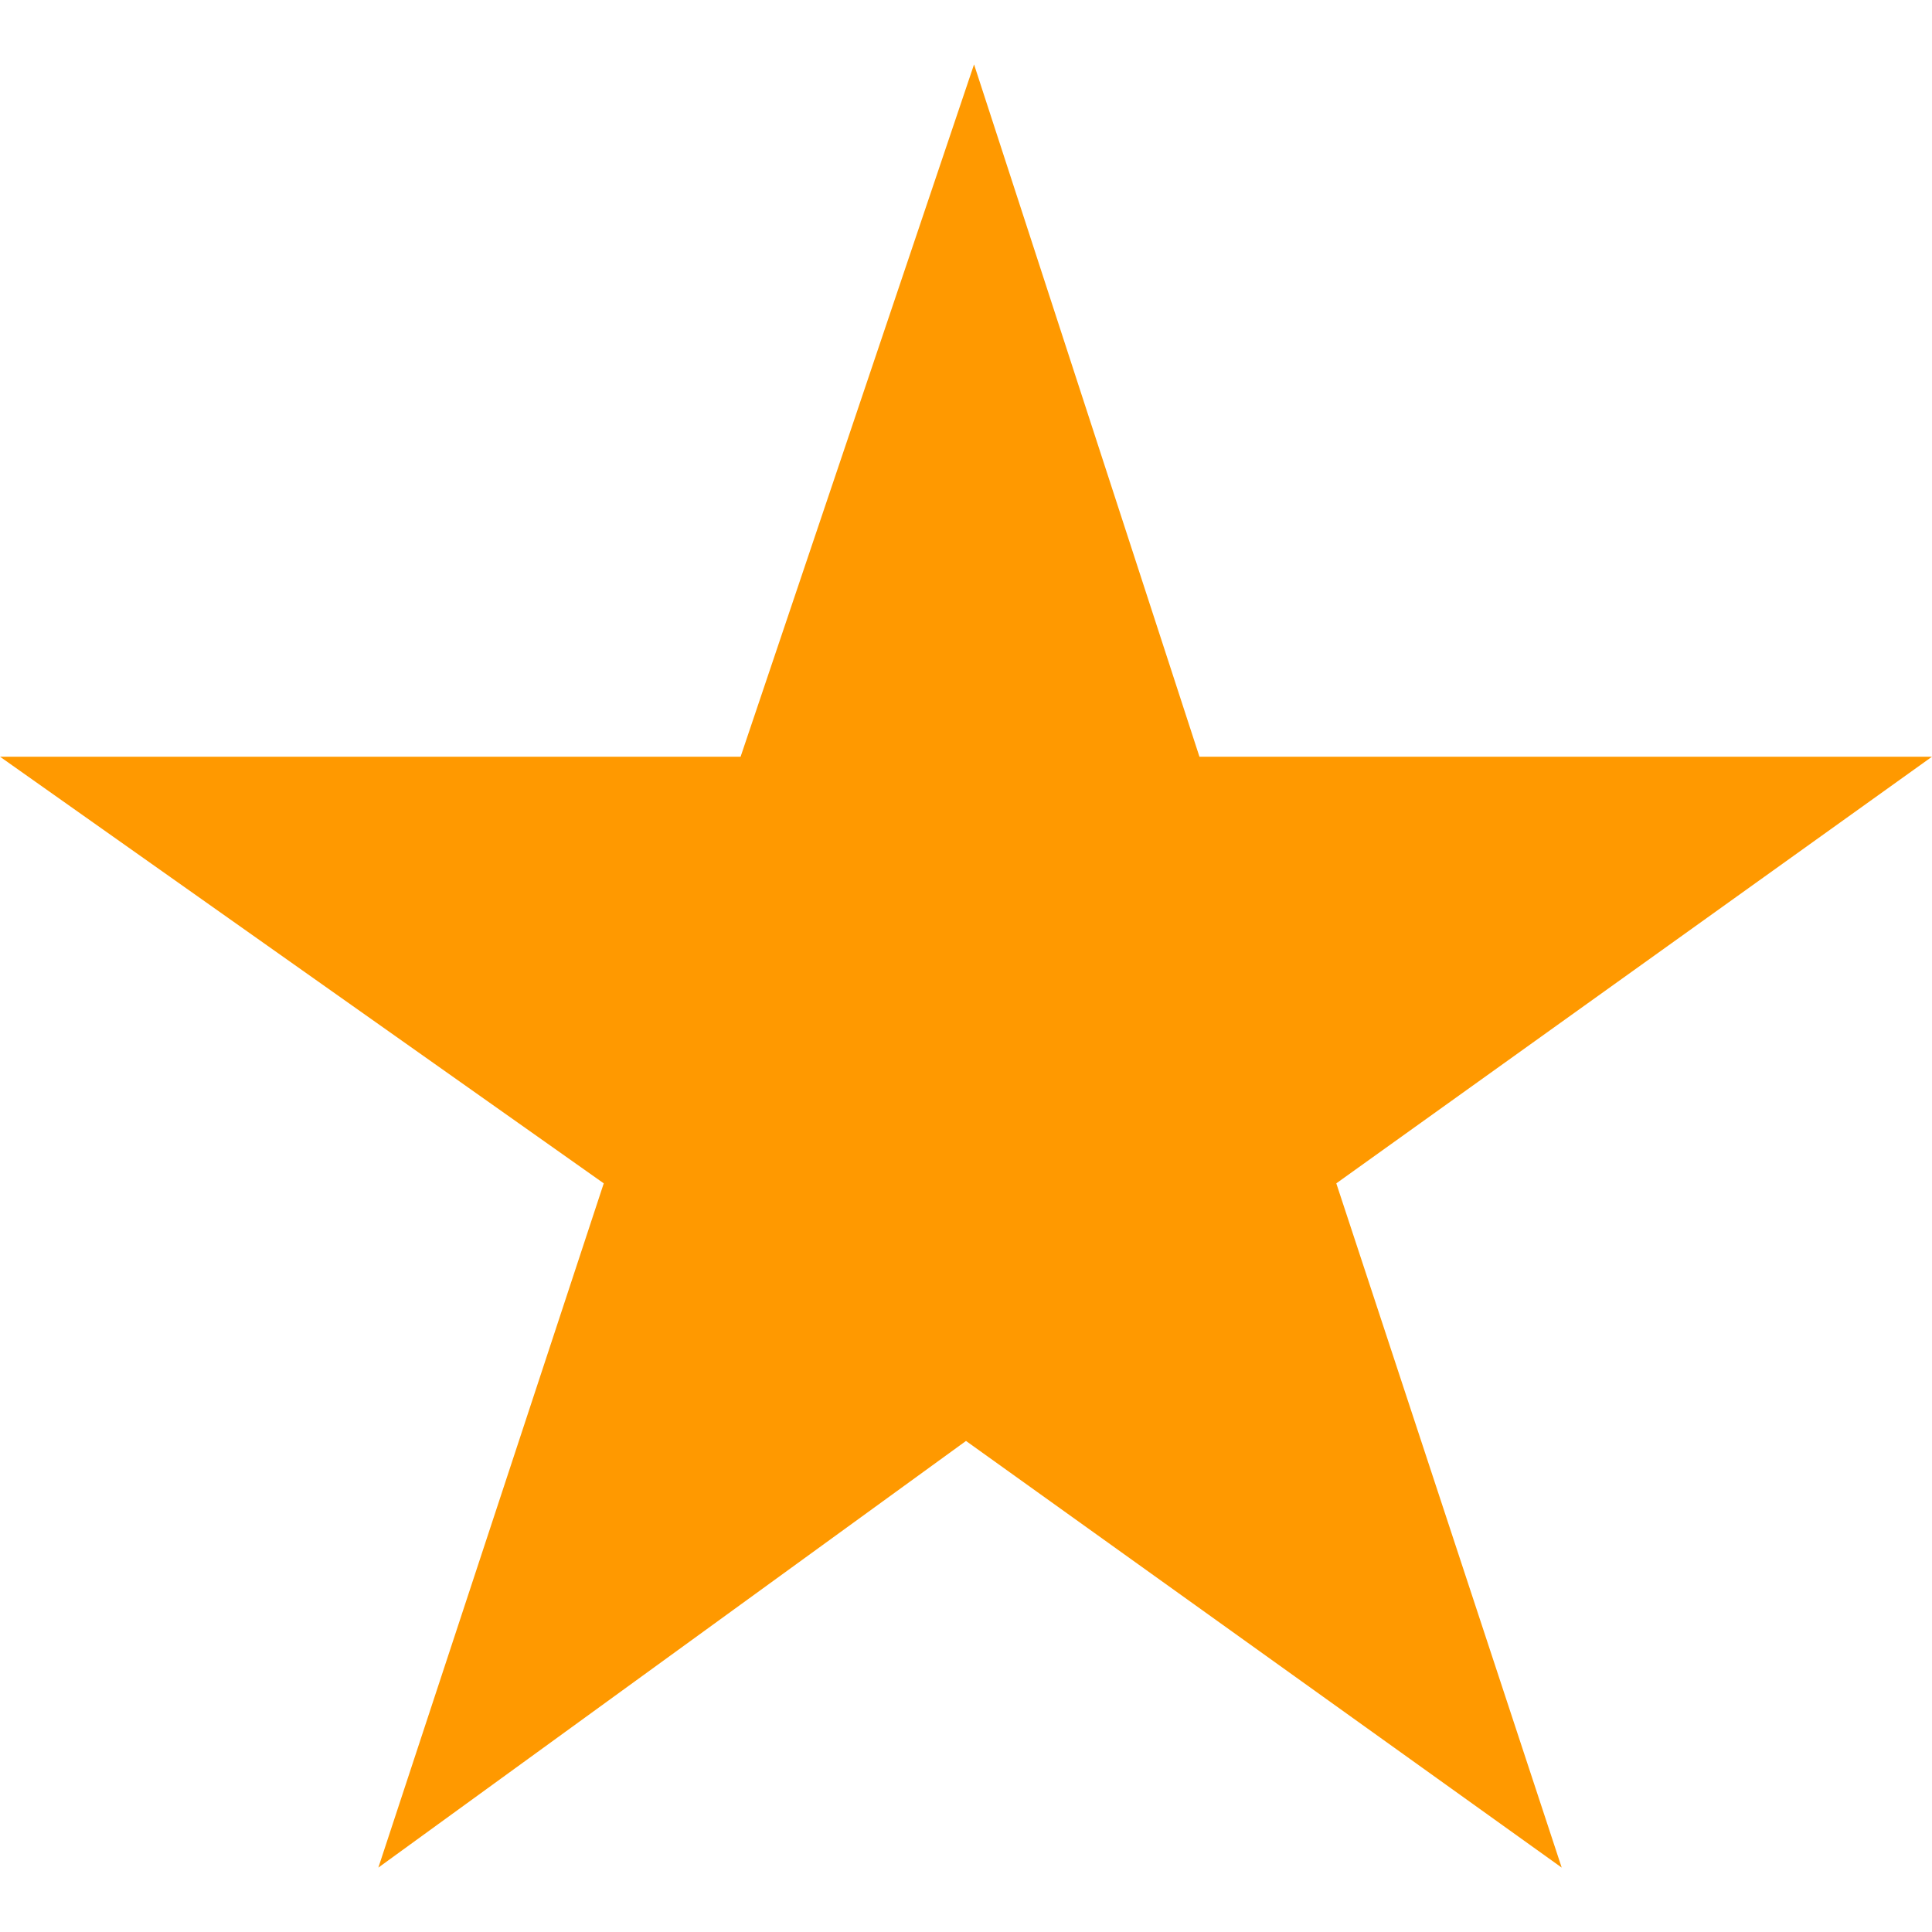 <?xml version="1.0" encoding="utf-8"?>
<!-- Generator: Adobe Illustrator 19.0.0, SVG Export Plug-In . SVG Version: 6.00 Build 0)  -->
<svg version="1.1" id="Layer_1" xmlns="http://www.w3.org/2000/svg" xmlns:xlink="http://www.w3.org/1999/xlink" x="0px" y="0px"
	 viewBox="-293 385 24 24" style="enable-background:new -293 385 24 24;" xml:space="preserve">
<style type="text/css">
	.st0{fill:#FF9900;}
</style>
<polygon class="st0" points="-269,394.4 -278.1,394.4 -280.9,385.8 -283.8,394.4 -293,394.4 -285.5,399.7 -288.3,408.2 -281,402.9 
	-273.6,408.2 -276.4,399.7 "/>
</svg>

